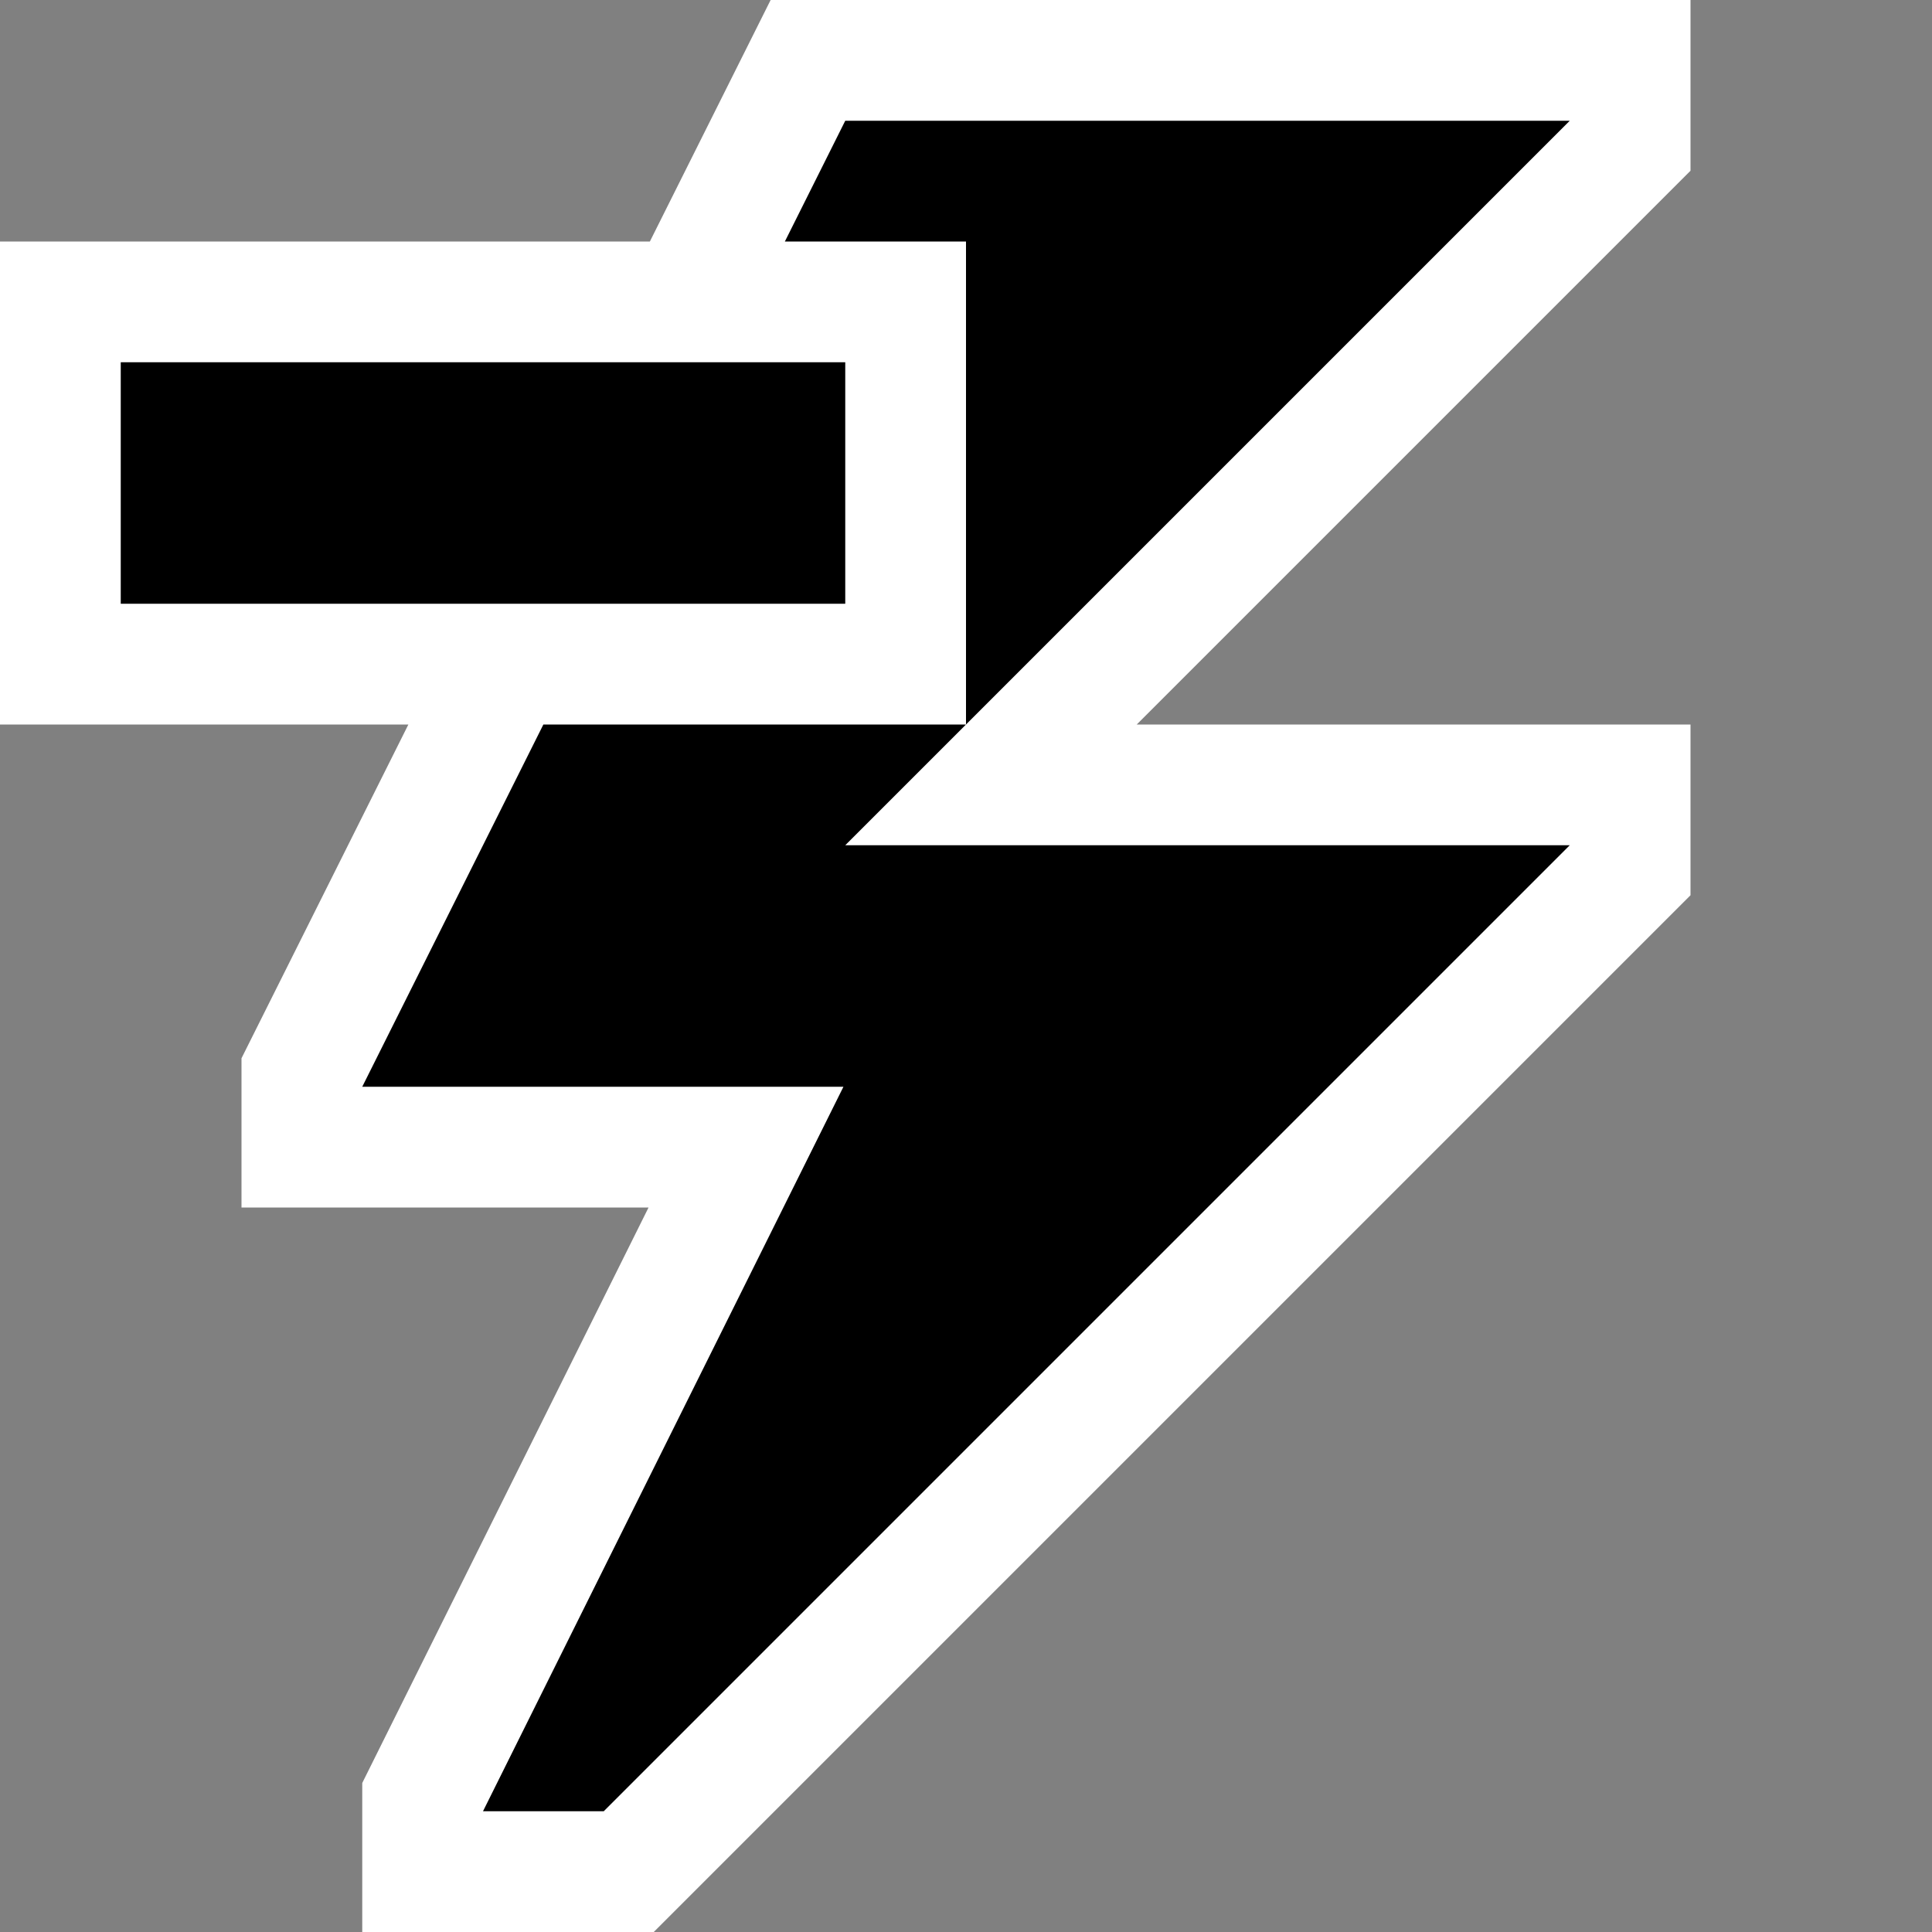 <svg xmlns="http://www.w3.org/2000/svg" viewBox="0 0 16 16"><rect x="0" y="0" width="16" height="16" fill="#808080" stroke="none"/><style>.st0{opacity:0}.st0,.st1{fill:white}.st2{fill:black}.st3{fill:black}</style><g id="outline"><path class="st0" d="M16 16H0V0h16v16z"/><path class="st1" d="M14 1.414L9.414 6H14v1.414L5.414 16H3v-1.234L5.371 10H2V8.764L3.382 6H0V2h5.382l1-2H14v1.414z"/></g><g id="icon_x5F_bg"><path class="st2" d="M13 1L8 6V2H6.5L7 1h6zM7 7h6l-8 8H4l2.985-6H3l1.5-3H8L7 7z"/></g><path class="st3" d="M7 5H1V3h6v2z" id="color_x5F_action"/></svg>
